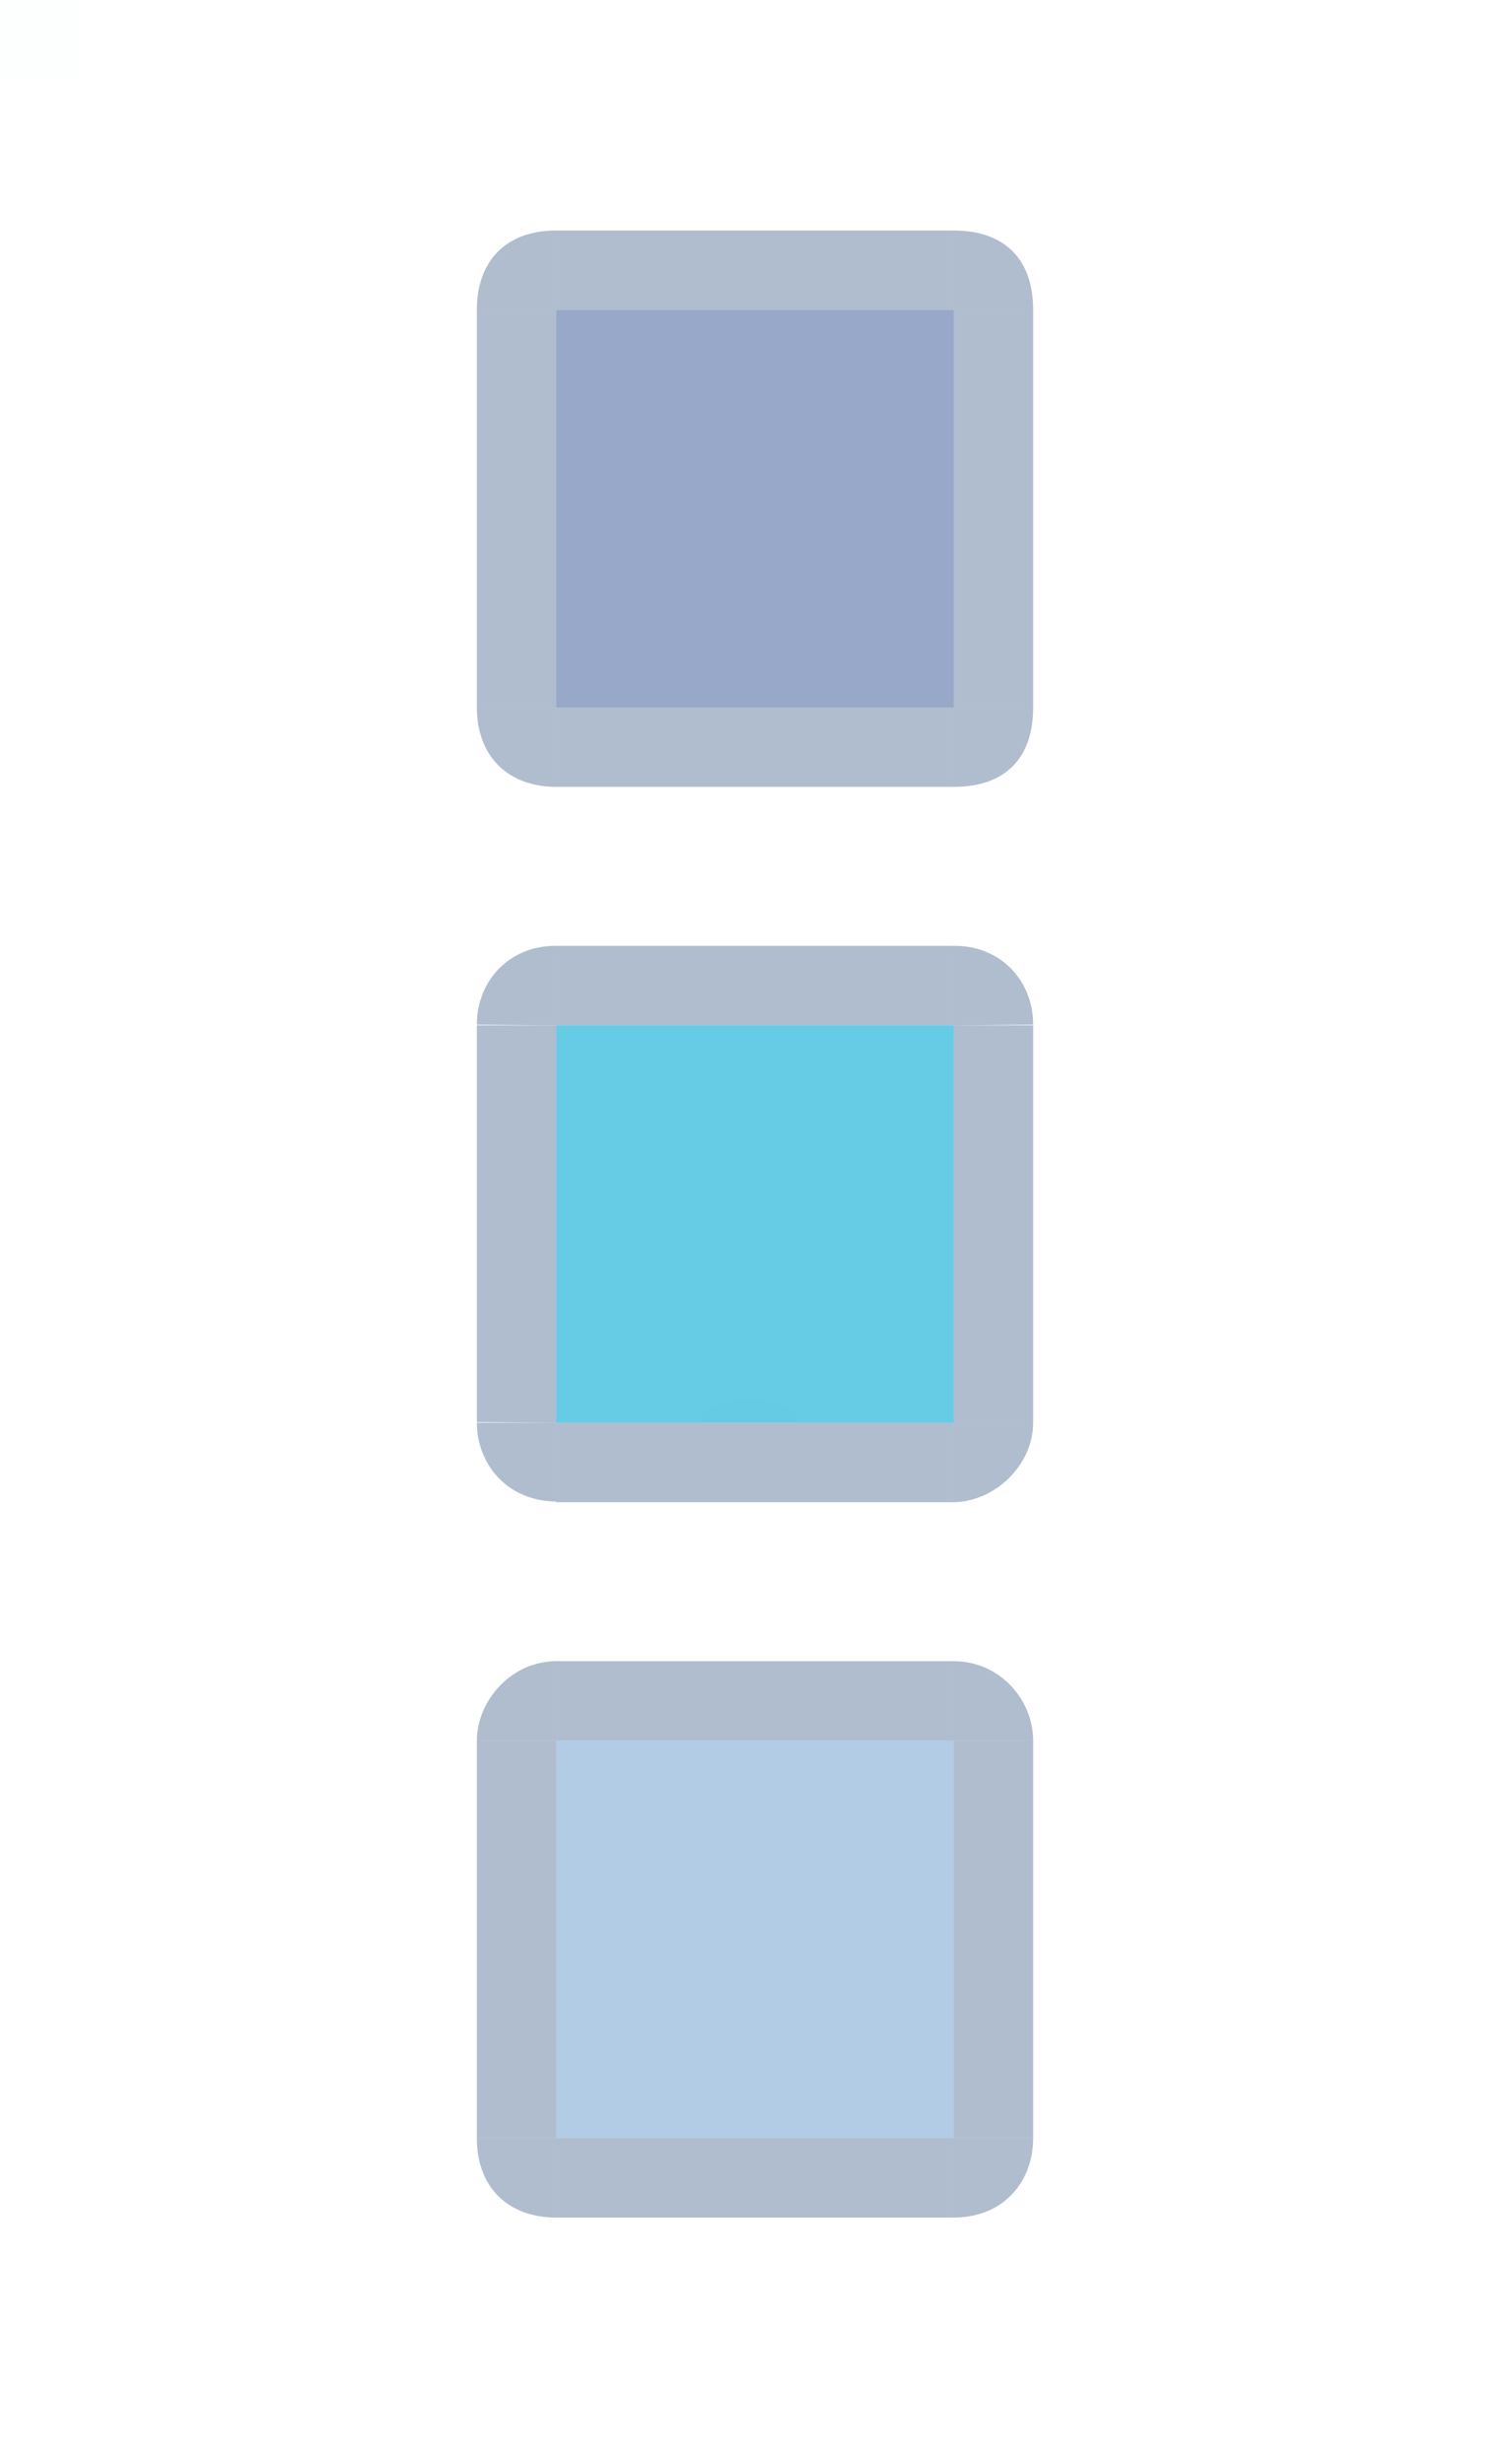 <?xml version="1.0" encoding="UTF-8" standalone="no"?>
<svg
   version="1.0"
   width="19"
   height="31"
   id="svg11324"
   sodipodi:docname="pager.svg"
   inkscape:version="1.3 (0e150ed6c4, 2023-07-21)"
   xmlns:inkscape="http://www.inkscape.org/namespaces/inkscape"
   xmlns:sodipodi="http://sodipodi.sourceforge.net/DTD/sodipodi-0.dtd"
   xmlns:xlink="http://www.w3.org/1999/xlink"
   xmlns="http://www.w3.org/2000/svg"
   xmlns:svg="http://www.w3.org/2000/svg"
   xmlns:rdf="http://www.w3.org/1999/02/22-rdf-syntax-ns#"
   xmlns:cc="http://creativecommons.org/ns#"
   xmlns:dc="http://purl.org/dc/elements/1.1/">
  <sodipodi:namedview
     pagecolor="#ffffff"
     bordercolor="#000000"
     borderopacity="1"
     objecttolerance="10"
     gridtolerance="10"
     guidetolerance="10"
     inkscape:pageopacity="0"
     inkscape:pageshadow="2"
     inkscape:window-width="1920"
     inkscape:window-height="994"
     id="namedview40"
     showgrid="false"
     inkscape:zoom="11.313709"
     inkscape:cx="11.667261"
     inkscape:cy="13.921164"
     inkscape:window-x="0"
     inkscape:window-y="0"
     inkscape:window-maximized="1"
     inkscape:current-layer="svg11324"
     inkscape:lockguides="false"
     inkscape:document-rotation="0"
     inkscape:showpageshadow="false"
     inkscape:pagecheckerboard="0"
     inkscape:deskcolor="#d1d1d1">
    <inkscape:grid
       type="xygrid"
       id="grid864"
       originx="-4.961"
       originy="-12.008"
       spacingy="1"
       spacingx="1"
       units="px"
       visible="false" />
  </sodipodi:namedview>
  <defs
     id="defs11327">
    <radialGradient
       inkscape:collect="always"
       xlink:href="#linearGradient2382"
       id="radialGradient2384"
       cx="-574.033"
       cy="182.867"
       fx="-574.033"
       fy="182.867"
       r="0.75"
       gradientTransform="matrix(7.2037581e-6,2.021,-1.069,5.0896673e-6,180.443,1170.537)"
       gradientUnits="userSpaceOnUse" />
    <linearGradient
       inkscape:collect="always"
       id="linearGradient2382">
      <stop
         style="stop-color:#00a3cc;stop-opacity:1"
         offset="0"
         id="stop2378" />
      <stop
         style="stop-color:#00a3cc;stop-opacity:0.012"
         offset="1"
         id="stop2380" />
    </linearGradient>
  </defs>
  <rect
     width="1"
     height="0.994"
     x="0"
     y="0"
     id="hint-stretch-borders"
     style="opacity:0.01;fill:#008080;fill-opacity:1;stroke:none" />
  <g
     id="normal-bottomleft"
     transform="translate(-20,-4.1)"
     style="fill:#20212b;fill-opacity:1">
    <path
       d="m 26,13 c 0,0.619 0.397,1 1,1 v 0 -1 z"
       id="86868"
       style="fill:#3b5a87;fill-opacity:0.4;stroke:none"
       sodipodi:nodetypes="ccccc" />
  </g>
  <g
     id="normal-bottom"
     transform="translate(-20,-4.1)"
     style="fill:#20212b;fill-opacity:1">
    <rect
       width="5"
       height="1"
       x="27"
       y="13"
       id="65756756"
       style="fill:#3b5a87;fill-opacity:0.4;stroke:none" />
  </g>
  <path
     d="m 7,2.9 c -0.635,0 -1,0.384 -1,1 h 1 z"
     id="normal-topleft"
     style="fill:#3b5a87;fill-opacity:0.4;stroke:none"
     sodipodi:nodetypes="ccccc" />
  <path
     d="m 12,2.9 v 1 h 1 c 0,-0.676 -0.397,-1 -1,-1 z"
     id="normal-topright"
     style="fill:#3b5a87;fill-opacity:0.4;stroke:none"
     sodipodi:nodetypes="cccc" />
  <path
     d="m 7,2.9 v 1 h 5 v -1 z"
     id="normal-top"
     style="fill:#3b5a87;fill-opacity:0.4;stroke:none" />
  <path
     d="m 6,12.9 v 4.992 l 1,0.008 V 12.9 Z"
     id="hover-left"
     style="fill:#3b5a87;fill-opacity:0.4;stroke:none;stroke-width:1.019"
     sodipodi:nodetypes="ccccc" />
  <path
     d="m 13,12.9 v 5 h -1 v -5 z"
     id="hover-right"
     style="fill:#3b5a87;fill-opacity:0.4;stroke:none;stroke-width:1" />
  <path
     d="m 6,17.9 c 0,0.496 0.358,0.984 1,0.992 v 0 -0.992 z"
     id="hover-bottomleft"
     style="fill:#3b5a87;fill-opacity:0.4;stroke:none;stroke-width:1.016"
     sodipodi:nodetypes="ccccc" />
  <path
     d="m 12,17.9 v 1 10e-6 c 0.519,-0.008 1,-0.467 1,-1 z"
     id="hover-bottomright"
     style="fill:#3b5a87;fill-opacity:0.4;stroke:none;stroke-width:1"
     sodipodi:nodetypes="ccccc" />
  <rect
     width="5"
     height="1"
     x="7"
     y="17.9"
     id="hover-bottom"
     style="fill:#3b5a87;fill-opacity:0.4;stroke:none;stroke-width:1"
     ry="0" />
  <path
     d="m 6,12.892 v 0 L 7,12.9 v -1 C 6.426,11.892 6,12.326 6,12.892 Z"
     id="hover-topleft"
     style="fill:#3b5a87;fill-opacity:0.4;stroke:none;stroke-width:1.02"
     sodipodi:nodetypes="ccccc" />
  <path
     d="m 12,11.9 v 1 l 1,-0.008 -10e-7,-10e-7 C 13,12.318 12.568,11.892 12,11.9 Z"
     id="hover-topright"
     style="fill:#3b5a87;fill-opacity:0.4;stroke:none;stroke-width:0.981"
     sodipodi:nodetypes="ccccc" />
  <path
     d="m 7,11.9 v 1 h 5 v -1 z"
     id="hover-top"
     style="fill:#3b5a87;fill-opacity:0.4;stroke:none" />
  <path
     d="m 6,21.9 v 5 H 7 V 21.9 Z"
     id="active-left"
     style="fill:#3b5a87;fill-opacity:0.4;stroke:none" />
  <path
     d="m 13,21.9 v 5 H 12 V 21.9 Z"
     id="active-right"
     style="fill:#3b5a87;fill-opacity:0.4;stroke:none" />
  <path
     d="m 6,26.9 c 0,0.625 0.398,1 1,1 L 7,27.9 v -1 z"
     id="active-bottomleft"
     style="fill:#3b5a87;fill-opacity:0.4;stroke:none"
     sodipodi:nodetypes="ccccc" />
  <path
     d="m 12,26.9 v 1 0 c 0.617,0 1,-0.441 1,-1 z"
     id="active-bottomright"
     style="fill:#3b5a87;fill-opacity:0.4;stroke:none"
     sodipodi:nodetypes="ccccc" />
  <rect
     width="5"
     height="1"
     x="7"
     y="26.9"
     id="active-bottom"
     style="fill:#3b5a87;fill-opacity:0.4;stroke:none" />
  <path
     d="m 7,20.9 c -0.574,0 -1,0.505 -1,1 h 1 z"
     id="active-topleft"
     style="fill:#3b5a87;fill-opacity:0.4;stroke:none"
     sodipodi:nodetypes="ccccc" />
  <path
     d="m 12,20.9 v 1 h 1 c 0,-0.52 -0.423,-1 -1,-1 z"
     id="active-topright"
     style="fill:#3b5a87;fill-opacity:0.4;stroke:none"
     sodipodi:nodetypes="ccccc" />
  <path
     d="m 7,20.9 v 1 h 5 v -1 z"
     id="active-top"
     style="fill:#3b5a87;fill-opacity:0.4;stroke:none" />
  <g
     transform="translate(-19.985,-4.1)"
     id="normal-center"
     style="fill:#20212b;fill-opacity:1">
    <rect
       width="5"
       height="5"
       x="26.985"
       y="8"
       id="ergrerg"
       style="opacity:1;fill:#556fa6;fill-opacity:0.604;stroke:none;stroke-width:0.999" />
  </g>
  <g
     id="normal-bottomright"
     transform="translate(-20,-4.1)"
     style="fill:#20212b;fill-opacity:1">
    <path
       d="m 32,13 v 1 0 c 0.64,0 1,-0.351 1,-1 z"
       id="8979879"
       style="fill:#3b5a87;fill-opacity:0.4;stroke:none"
       sodipodi:nodetypes="ccccc" />
  </g>
  <g
     id="normal-right"
     transform="translate(-20,-4.1)"
     style="fill:#20212b;fill-opacity:1">
    <path
       d="m 33,8 v 5 H 32 V 8 Z"
       id="nofh"
       style="fill:#3b5a87;fill-opacity:0.4;stroke:none" />
  </g>
  <g
     transform="translate(-26,-4.1)"
     id="normal-left"
     style="fill:#20212b;fill-opacity:1">
    <path
       d="m 33,8 v 5 H 32 V 8 Z"
       id="path6648"
       style="fill:#3b5a87;fill-opacity:0.4;stroke:none" />
  </g>
  <rect
     width="5"
     height="5"
     x="7"
     y="21.9"
     id="active-center"
     style="opacity:1;fill:#4181c2;fill-opacity:0.4;stroke:none" />
  <g
     id="hover-center"
     transform="translate(-1,2.9)">
    <rect
       width="5"
       height="5"
       x="8"
       y="10"
       id="rect6882"
       style="opacity:1;fill:#00aad4;fill-opacity:0.6;stroke:none;stroke-width:1.003" />
    <rect
       style="opacity:0.01;fill:url(#radialGradient2384);fill-opacity:1;stroke-width:0.1;stroke-linecap:round;stroke-linejoin:round;paint-order:markers stroke fill"
       id="rect1496"
       width="0.4"
       height="5"
       x="-14.992"
       y="8.039"
       ry="0.192"
       rx="0.2"
       transform="rotate(-90)" />
  </g>
</svg>
